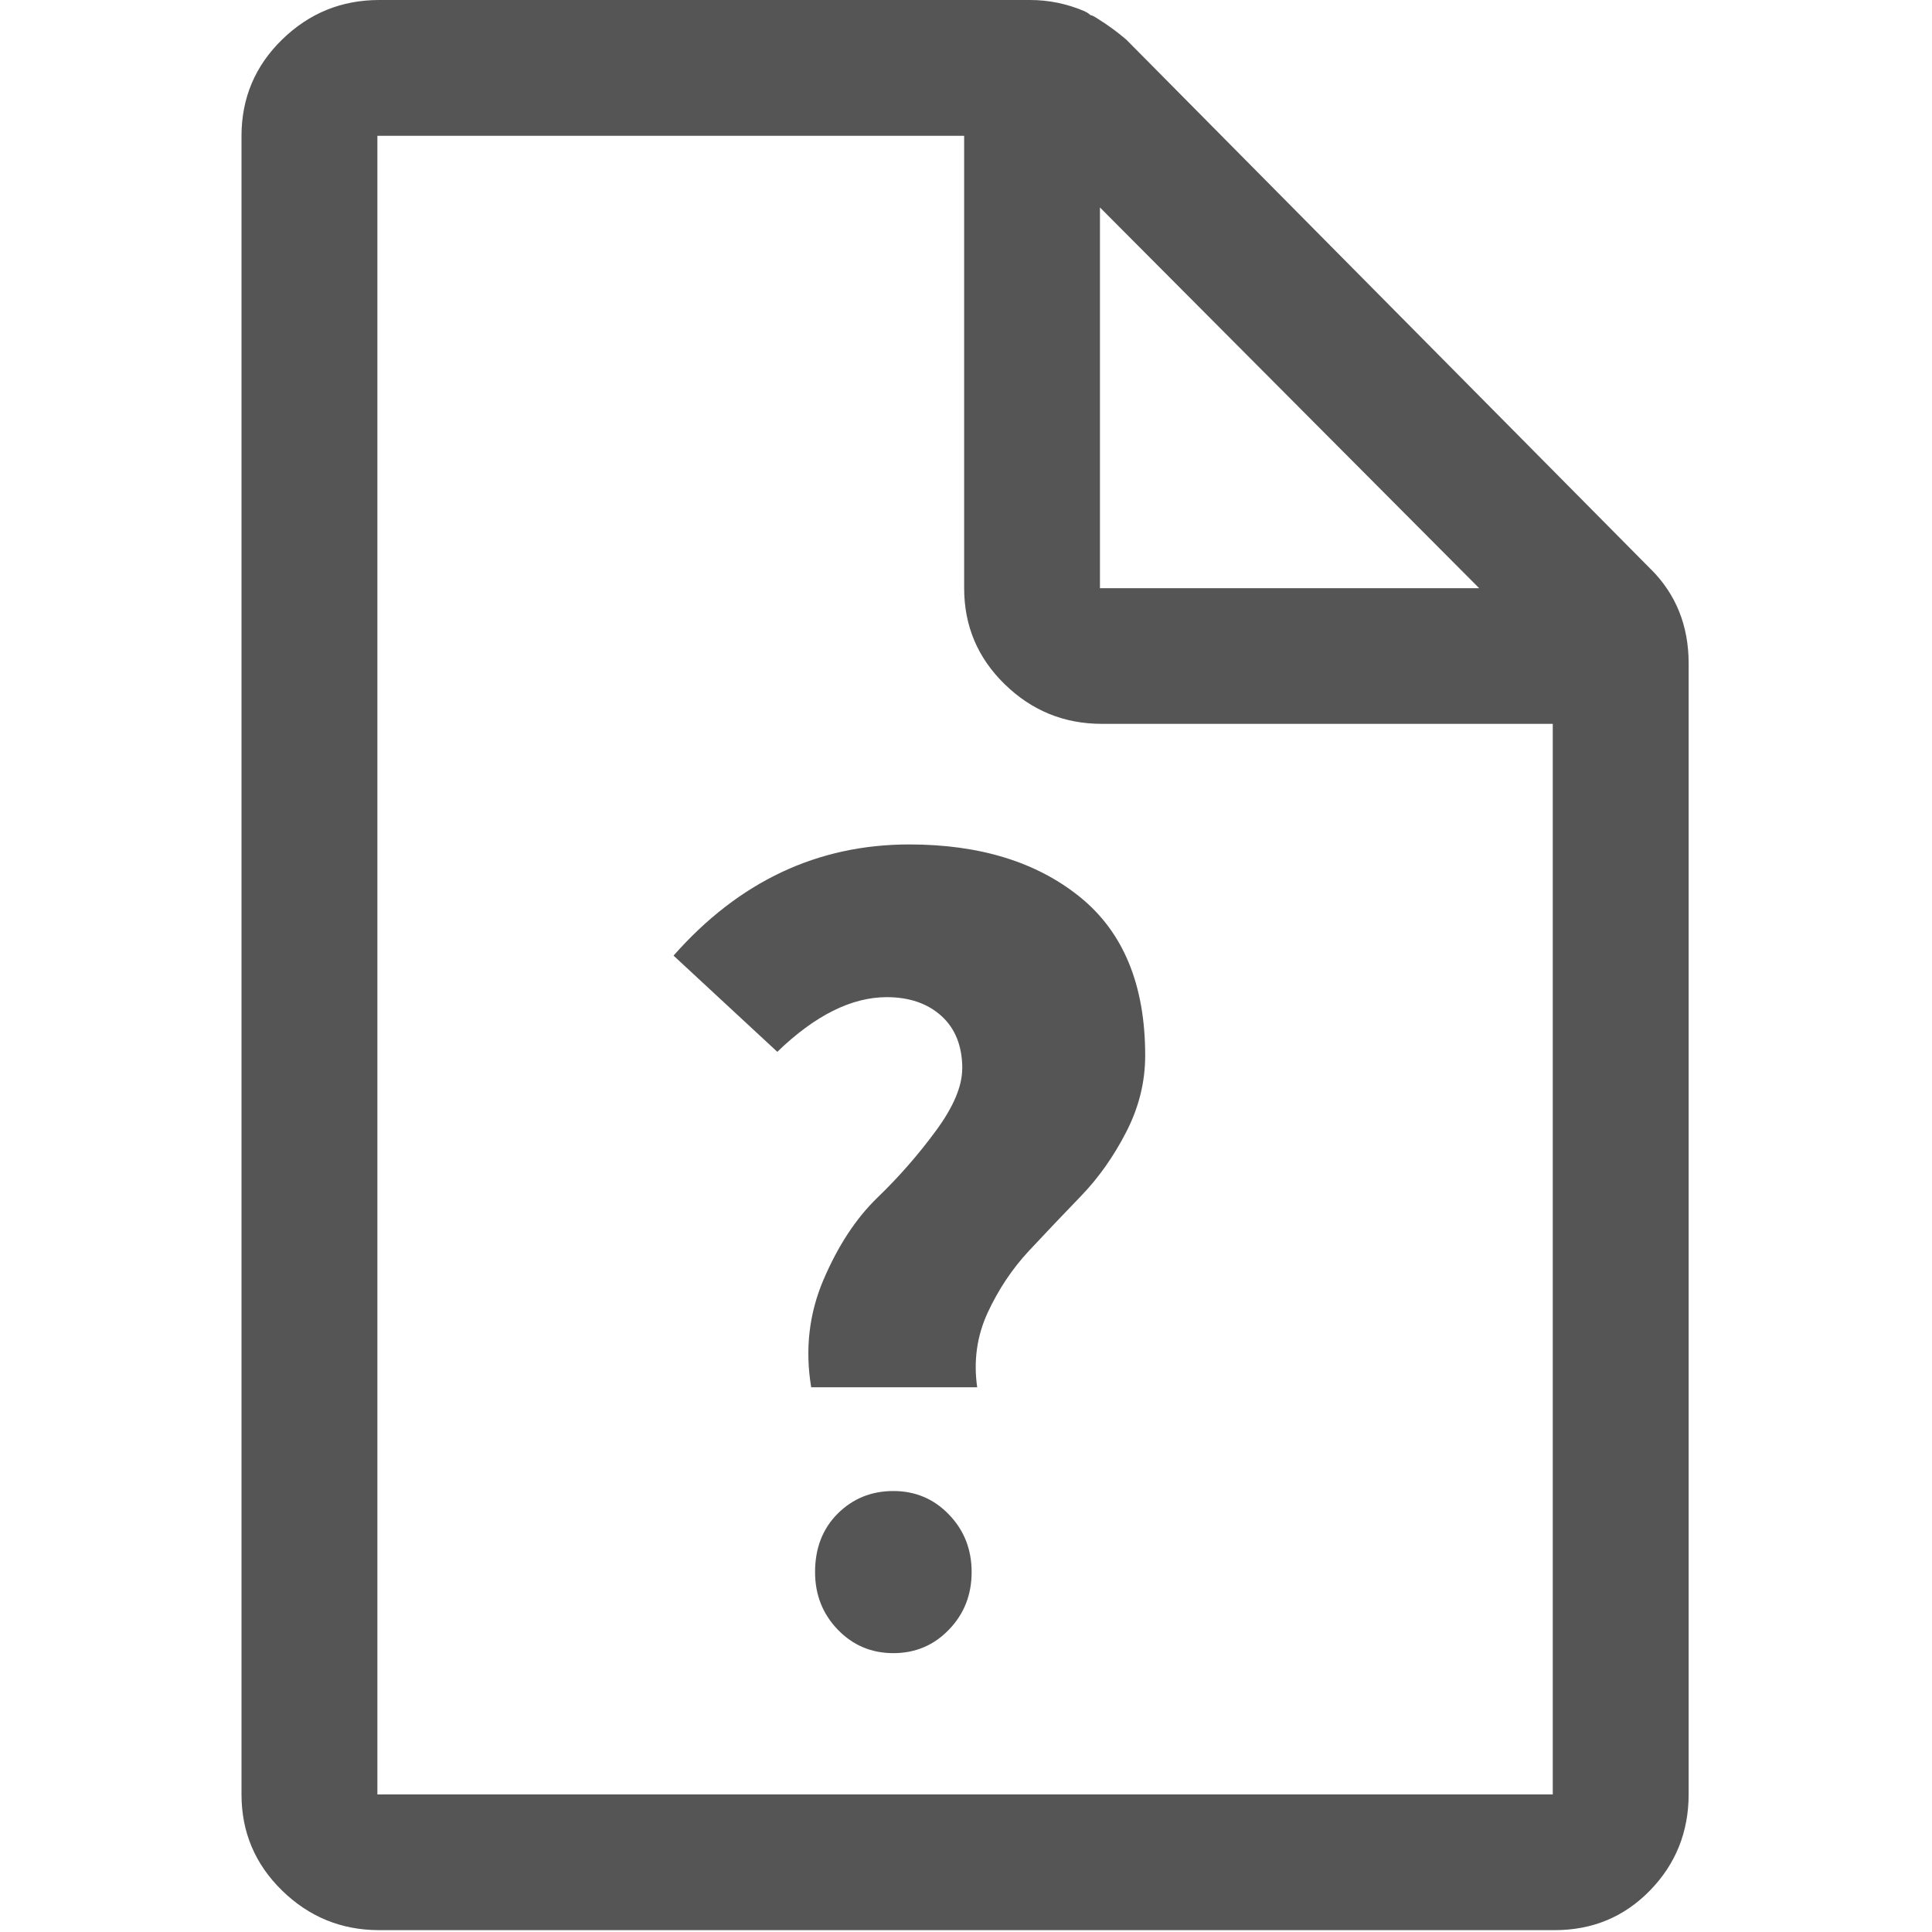 <svg xmlns="http://www.w3.org/2000/svg" width="24" height="24" viewBox="0 0 24 24">
  <g fill="none" fill-rule="evenodd" transform="translate(-624 -768)">
    <path fill="#555" fill-rule="nonzero" d="M17.508,7.072 L10.992,0.493 C10.883,0.399 10.765,0.313 10.64,0.235 C10.593,0.204 10.562,0.188 10.546,0.188 C10.531,0.173 10.508,0.157 10.476,0.141 C10.257,0.047 10.03,0 9.796,0 L1.711,0 C1.242,0 0.84,0.164 0.504,0.492 C0.169,0.819 0.001,1.217 0,1.686 L0,22.291 C0,22.759 0.168,23.157 0.504,23.485 C0.84,23.813 1.242,23.977 1.711,23.977 L16.312,23.977 C16.782,23.977 17.176,23.813 17.496,23.485 C17.816,23.157 17.976,22.759 17.977,22.291 L17.977,8.242 C17.977,7.773 17.82,7.383 17.508,7.071 L17.508,7.072 Z M10.664,2.577 L15.375,7.307 L10.664,7.307 L10.664,2.577 Z M16.289,22.291 L1.688,22.291 L1.688,1.687 L8.977,1.687 L8.977,7.306 C8.977,7.775 9.145,8.173 9.481,8.5 C9.817,8.828 10.219,8.992 10.688,8.992 L16.289,8.992 L16.289,22.291 Z M8.954,13.277 C8.954,12.996 8.867,12.777 8.695,12.621 C8.524,12.466 8.297,12.387 8.016,12.387 C7.579,12.387 7.125,12.613 6.656,13.066 L5.367,11.871 C6.179,10.95 7.156,10.49 8.296,10.49 C9.171,10.49 9.879,10.708 10.418,11.145 C10.957,11.582 11.226,12.238 11.226,13.112 C11.226,13.44 11.148,13.756 10.991,14.061 C10.835,14.365 10.647,14.631 10.429,14.857 C10.21,15.084 9.995,15.31 9.784,15.536 C9.573,15.762 9.402,16.02 9.268,16.309 C9.136,16.597 9.092,16.905 9.139,17.233 L7.077,17.233 C6.999,16.765 7.05,16.32 7.229,15.899 C7.409,15.478 7.631,15.138 7.897,14.88 C8.164,14.623 8.406,14.346 8.624,14.05 C8.843,13.753 8.952,13.496 8.953,13.277 L8.954,13.277 Z M7.125,19.529 C7.125,19.232 7.219,18.99 7.406,18.803 C7.594,18.616 7.824,18.522 8.098,18.522 C8.371,18.522 8.602,18.62 8.789,18.815 C8.977,19.01 9.07,19.248 9.07,19.529 C9.07,19.81 8.977,20.048 8.789,20.243 C8.602,20.438 8.371,20.536 8.098,20.536 C7.824,20.536 7.594,20.438 7.406,20.243 C7.219,20.048 7.125,19.81 7.125,19.529 Z" transform="translate(627 768)"/>
  </g>
</svg>
